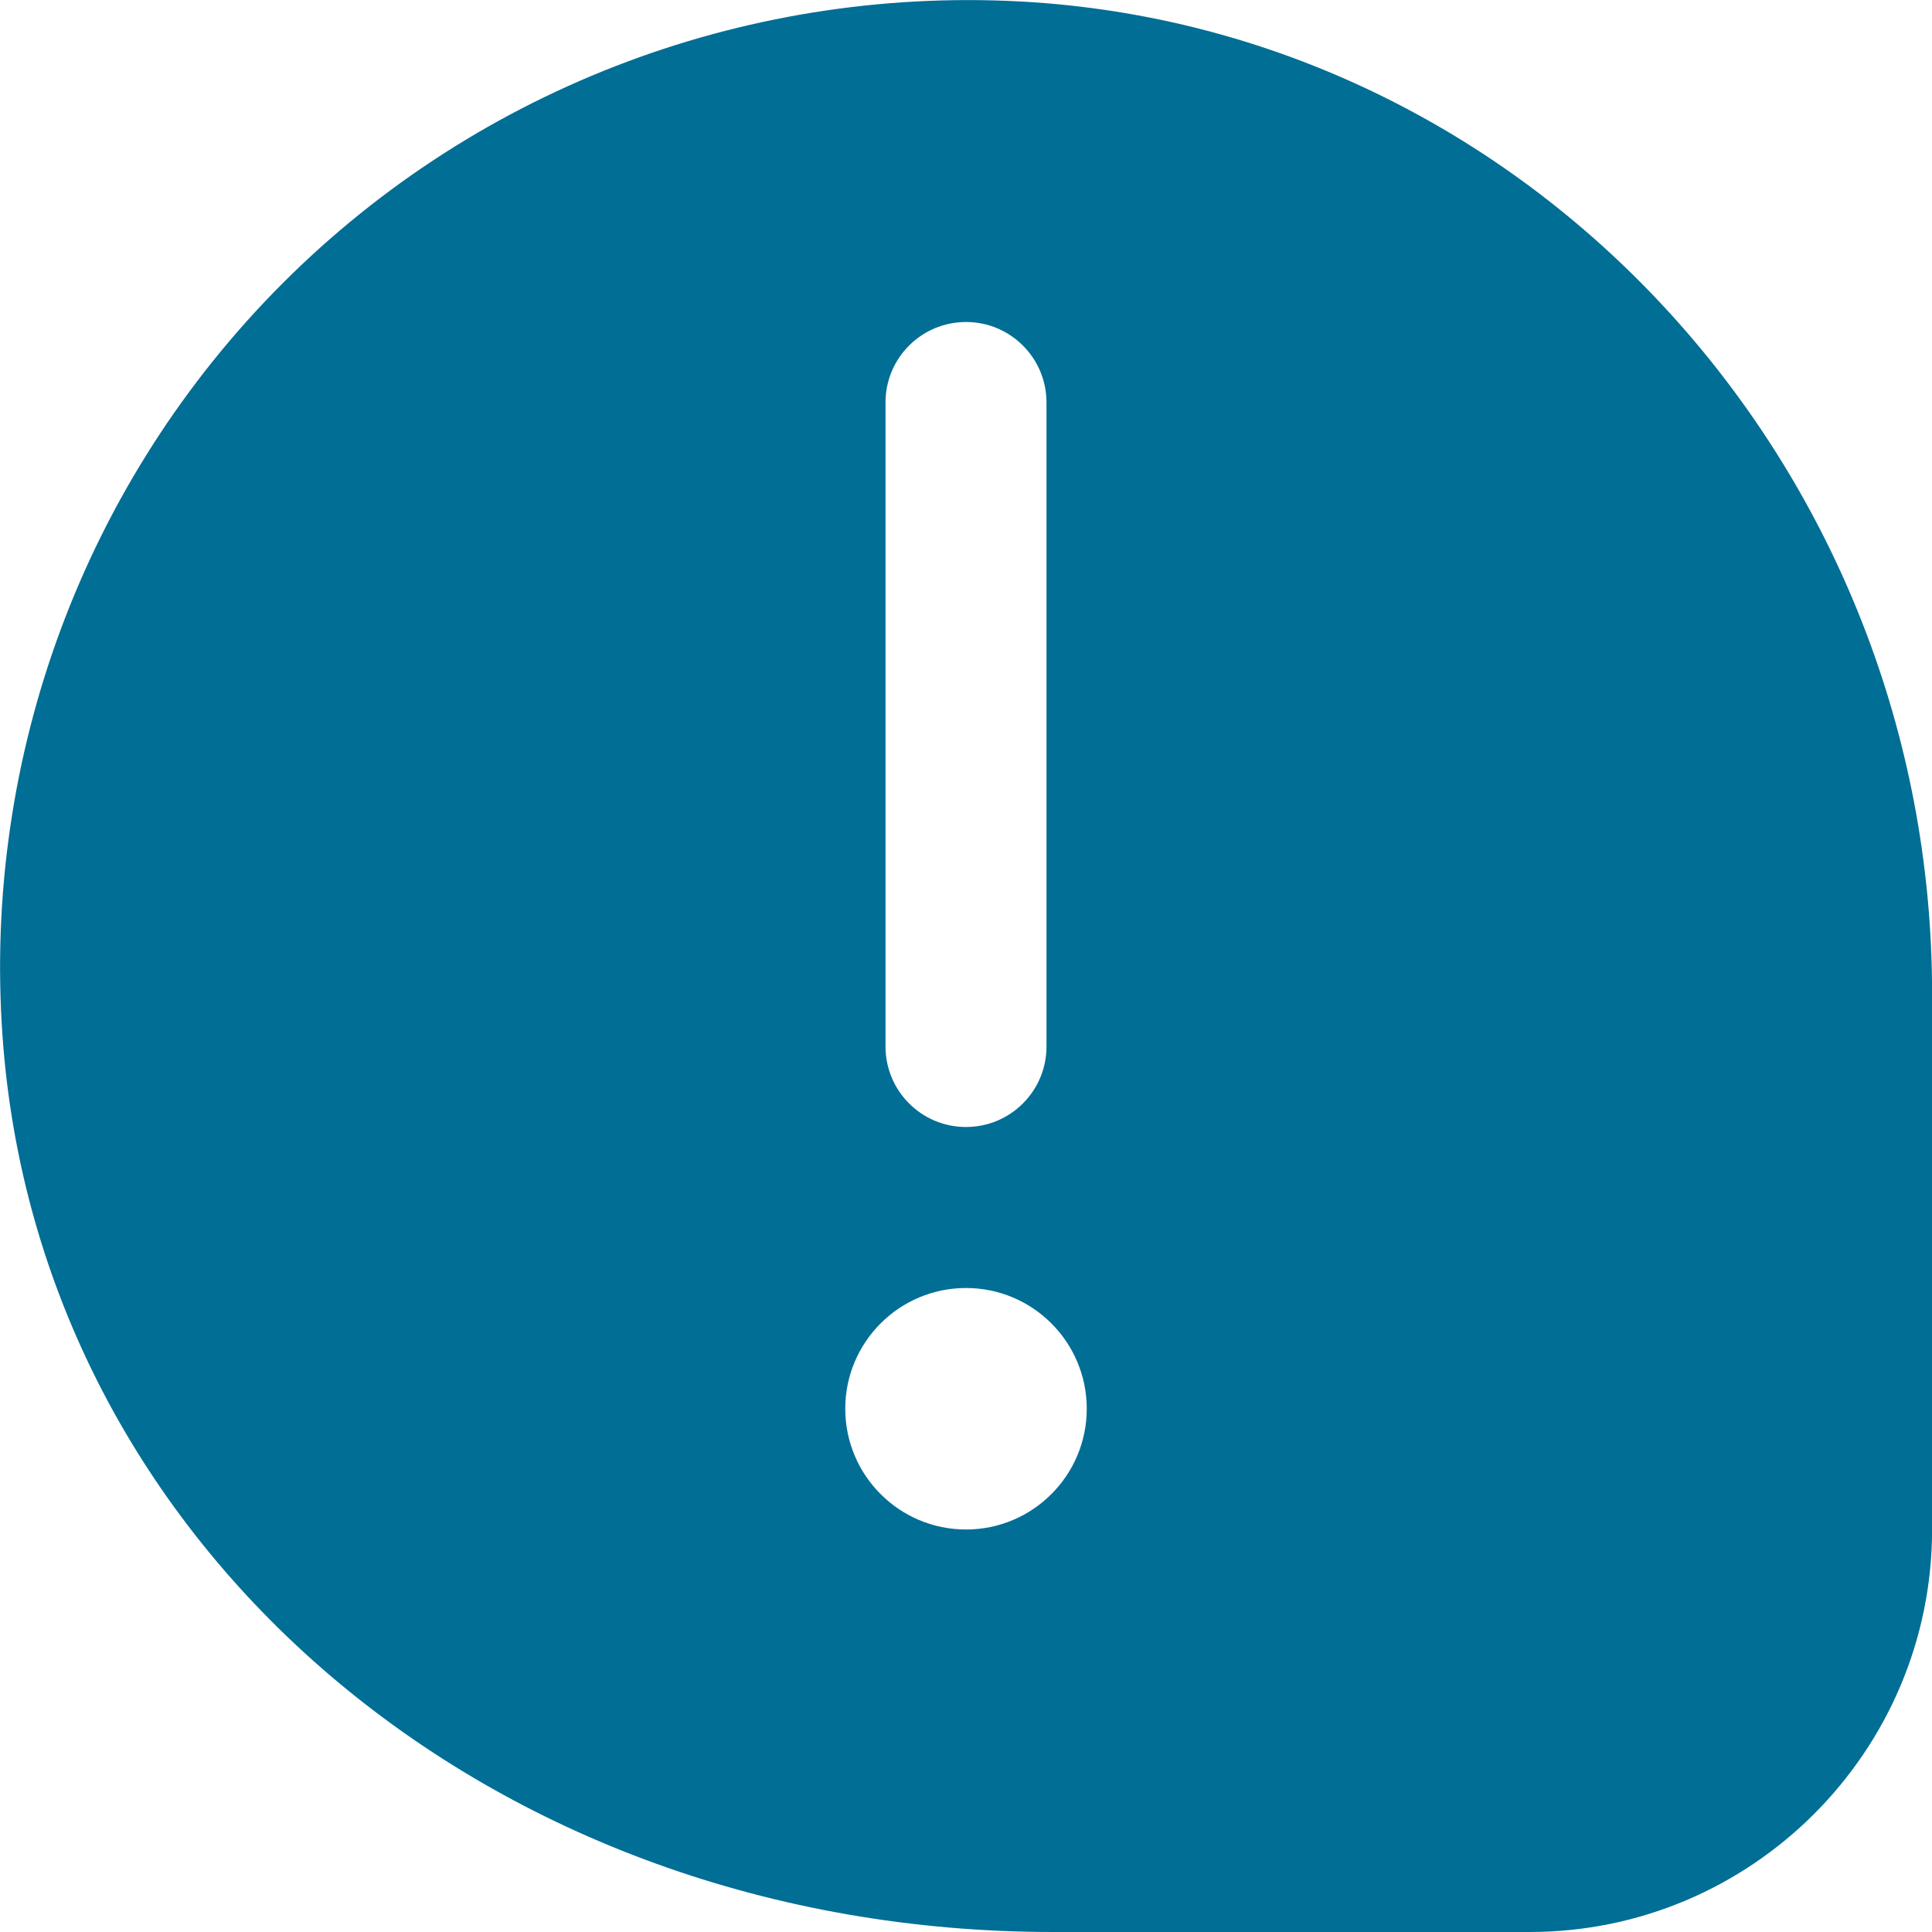 <?xml version="1.0" encoding="UTF-8"?>
<svg xmlns="http://www.w3.org/2000/svg" id="Layer_1" data-name="Layer 1" viewBox="0 0 24 24" width="512" height="512">
    <path d="M12.836,.028C9.364-.204,5.96,1.066,3.509,3.521,1.057,5.977-.211,9.378,.03,12.854c.44,6.354,6.052,11.146,13.054,11.146h5.917c2.757,0,5-2.243,5-5v-6.66C24,5.861,19.096,.454,12.836,.028Zm-.836,18.972c-.828,0-1.5-.672-1.5-1.5s.672-1.5,1.5-1.5,1.5,.672,1.5,1.5-.672,1.5-1.5,1.5Zm1-6c0,.553-.448,1-1,1s-1-.447-1-1V5c0-.553,.448-1,1-1s1,.447,1,1V13Z" fill = "#006E95"/>
</svg>
